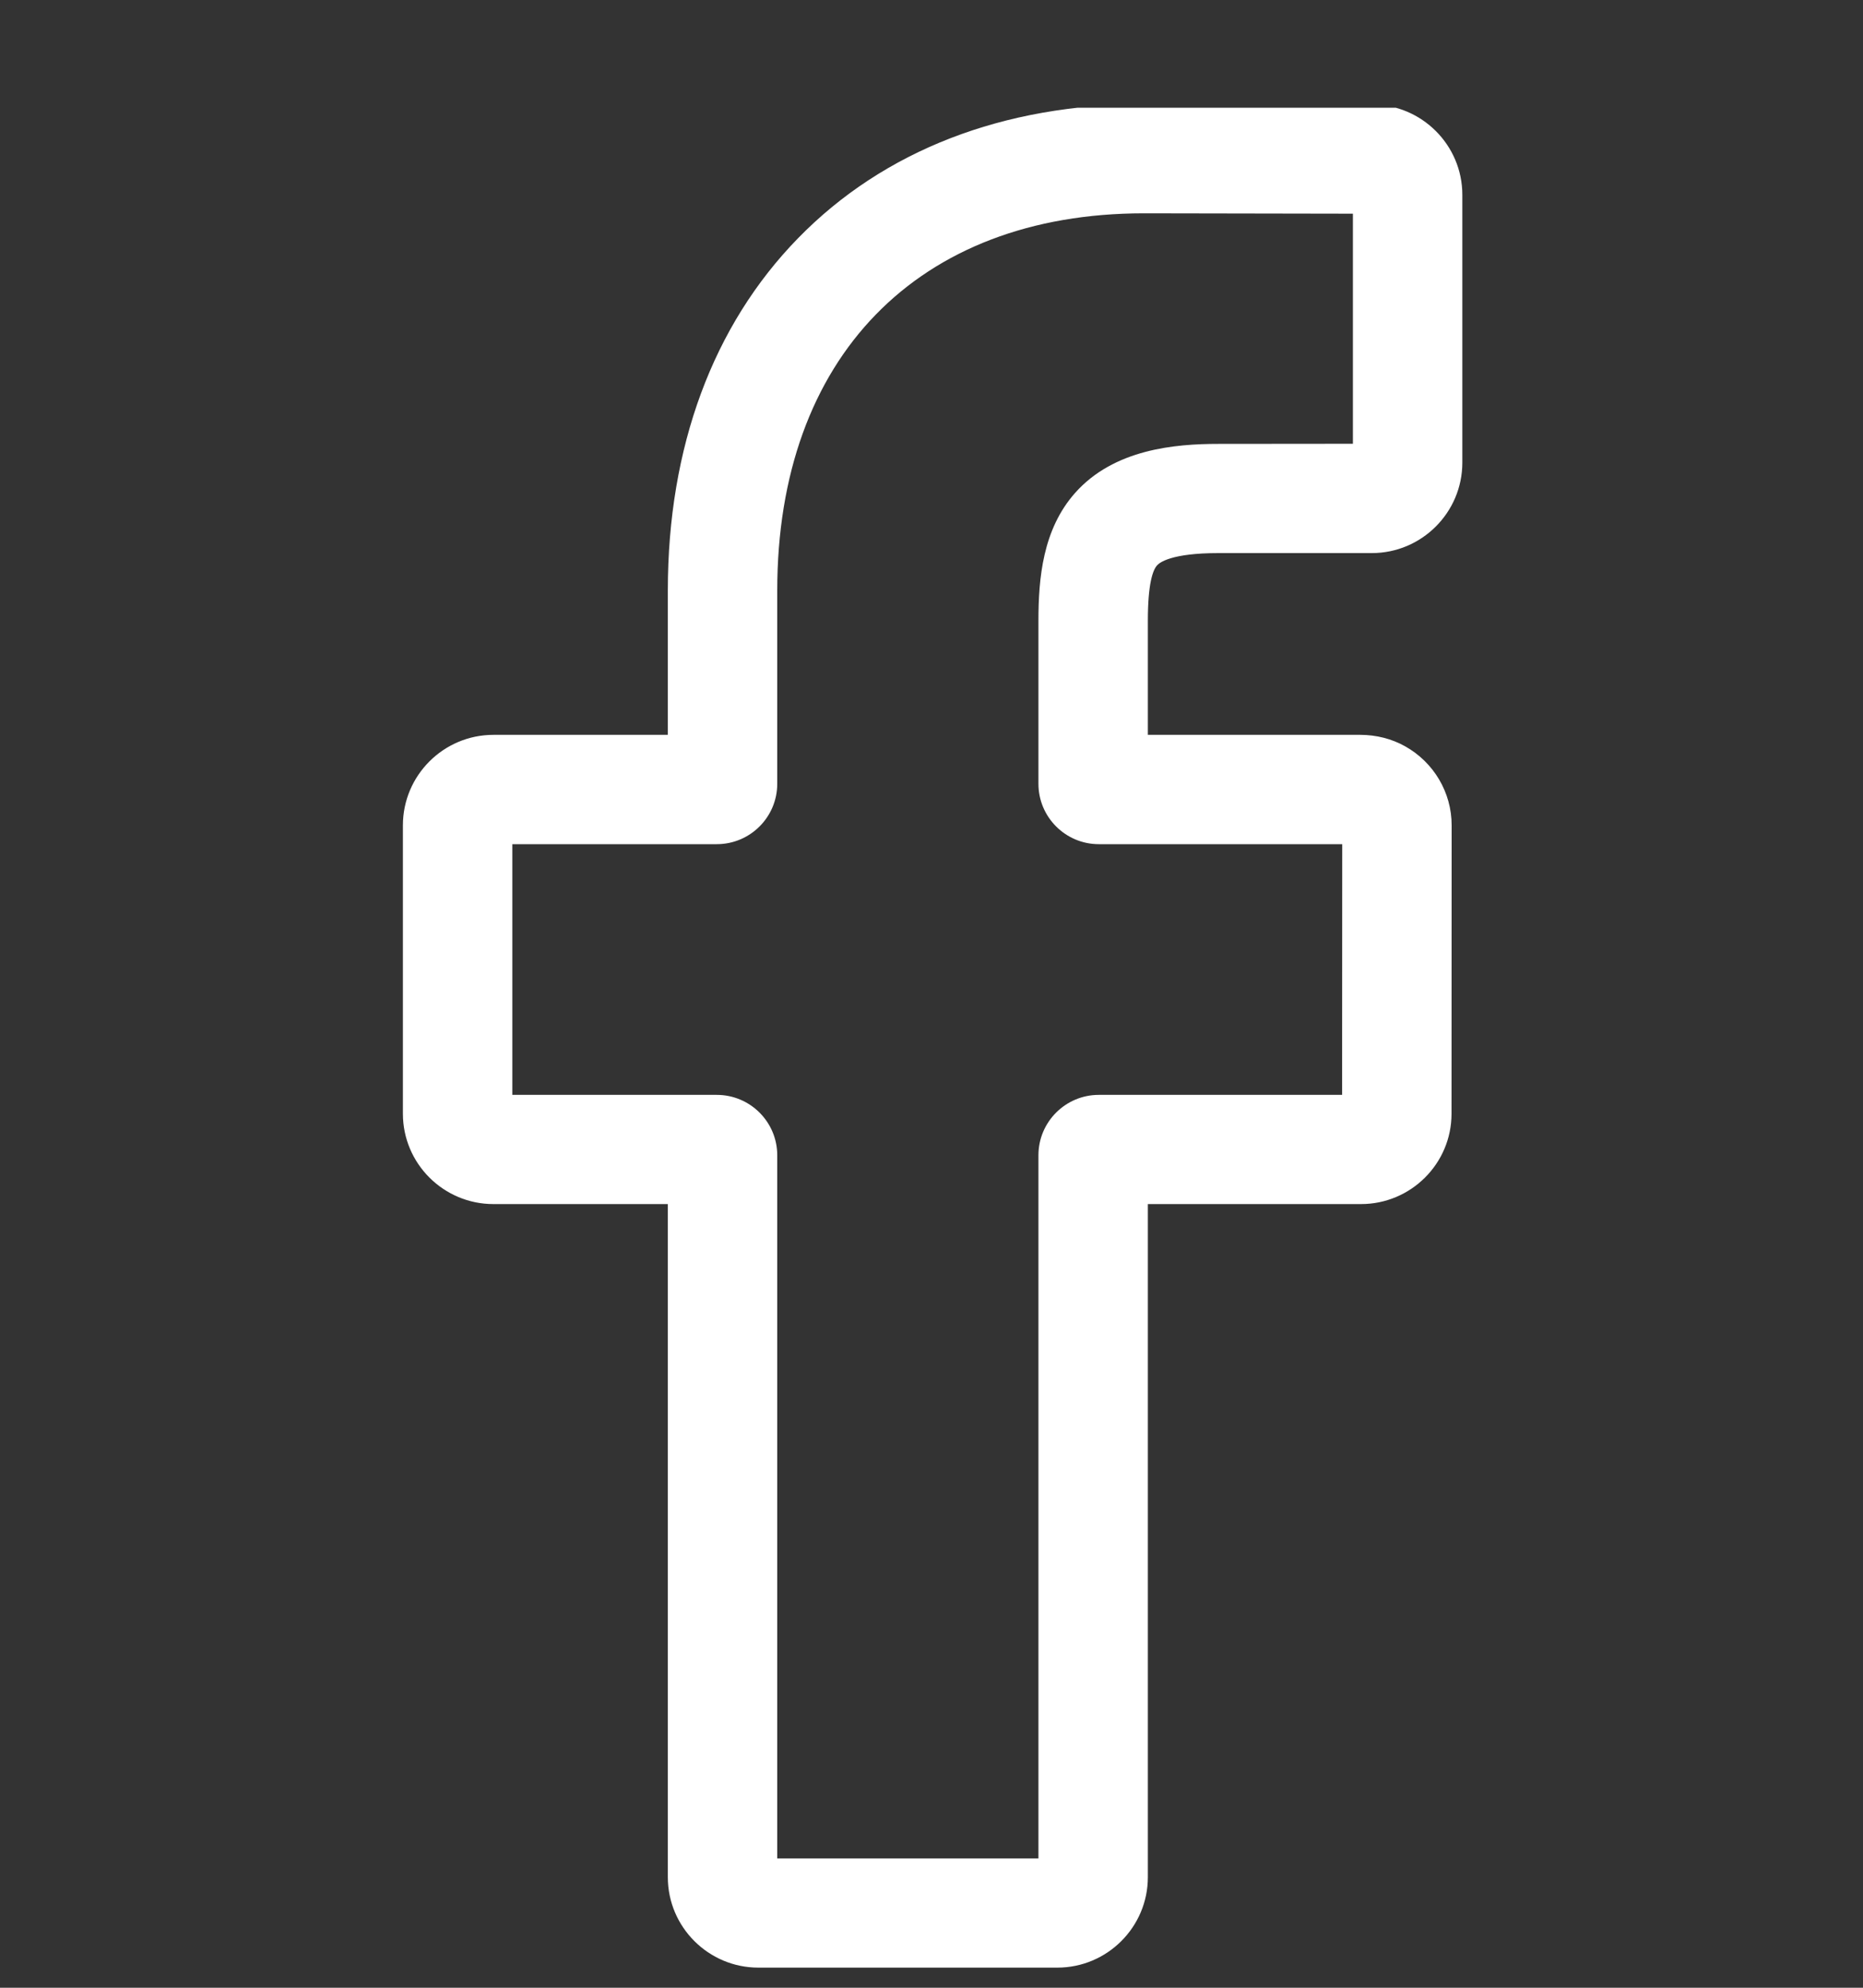 <svg width="15" height="16" viewBox="0 0 15 16" fill="none" xmlns="http://www.w3.org/2000/svg">
<rect x="0" y="0" width="15" height="16" fill="#333333" stroke="none"/>
<g clip-path="url(#clip0_1359_873)">
<path d="M8.513 15.838H6.106C5.704 15.838 5.377 15.511 5.377 15.11V9.692H3.973C3.571 9.692 3.244 9.366 3.244 8.965V6.643C3.244 6.242 3.571 5.915 3.973 5.915H5.377V4.753C5.377 3.6 5.74 2.619 6.426 1.917C7.115 1.211 8.078 0.838 9.211 0.838L11.046 0.841C11.448 0.842 11.774 1.168 11.774 1.568V3.724C11.774 4.125 11.447 4.452 11.045 4.452L9.809 4.452C9.432 4.452 9.336 4.528 9.316 4.551C9.282 4.589 9.242 4.697 9.242 4.997V5.915H10.952C11.081 5.915 11.206 5.947 11.313 6.007C11.544 6.136 11.688 6.379 11.688 6.643L11.687 8.965C11.687 9.366 11.36 9.692 10.958 9.692H9.242V15.11C9.242 15.511 8.915 15.838 8.513 15.838ZM6.258 14.959H8.361V9.299C8.361 9.031 8.579 8.813 8.847 8.813H10.806L10.807 6.795H8.847C8.579 6.795 8.361 6.577 8.361 6.309V4.997C8.361 4.653 8.396 4.262 8.655 3.969C8.969 3.614 9.464 3.573 9.809 3.573L10.893 3.572V1.72L9.21 1.717C7.389 1.717 6.258 2.88 6.258 4.753V6.309C6.258 6.577 6.04 6.795 5.771 6.795H4.125V8.813H5.771C6.04 8.813 6.258 9.031 6.258 9.299V14.959Z" fill="white" style="fill:white;fill-opacity:1;"/>
</g>
<defs>
<clipPath id="clip0_1359_873">
<rect width="15" height="15" fill="white" style="fill:white;fill-opacity:1;" transform="translate(0 0.867)"/>
</clipPath>
</defs>
</svg>
